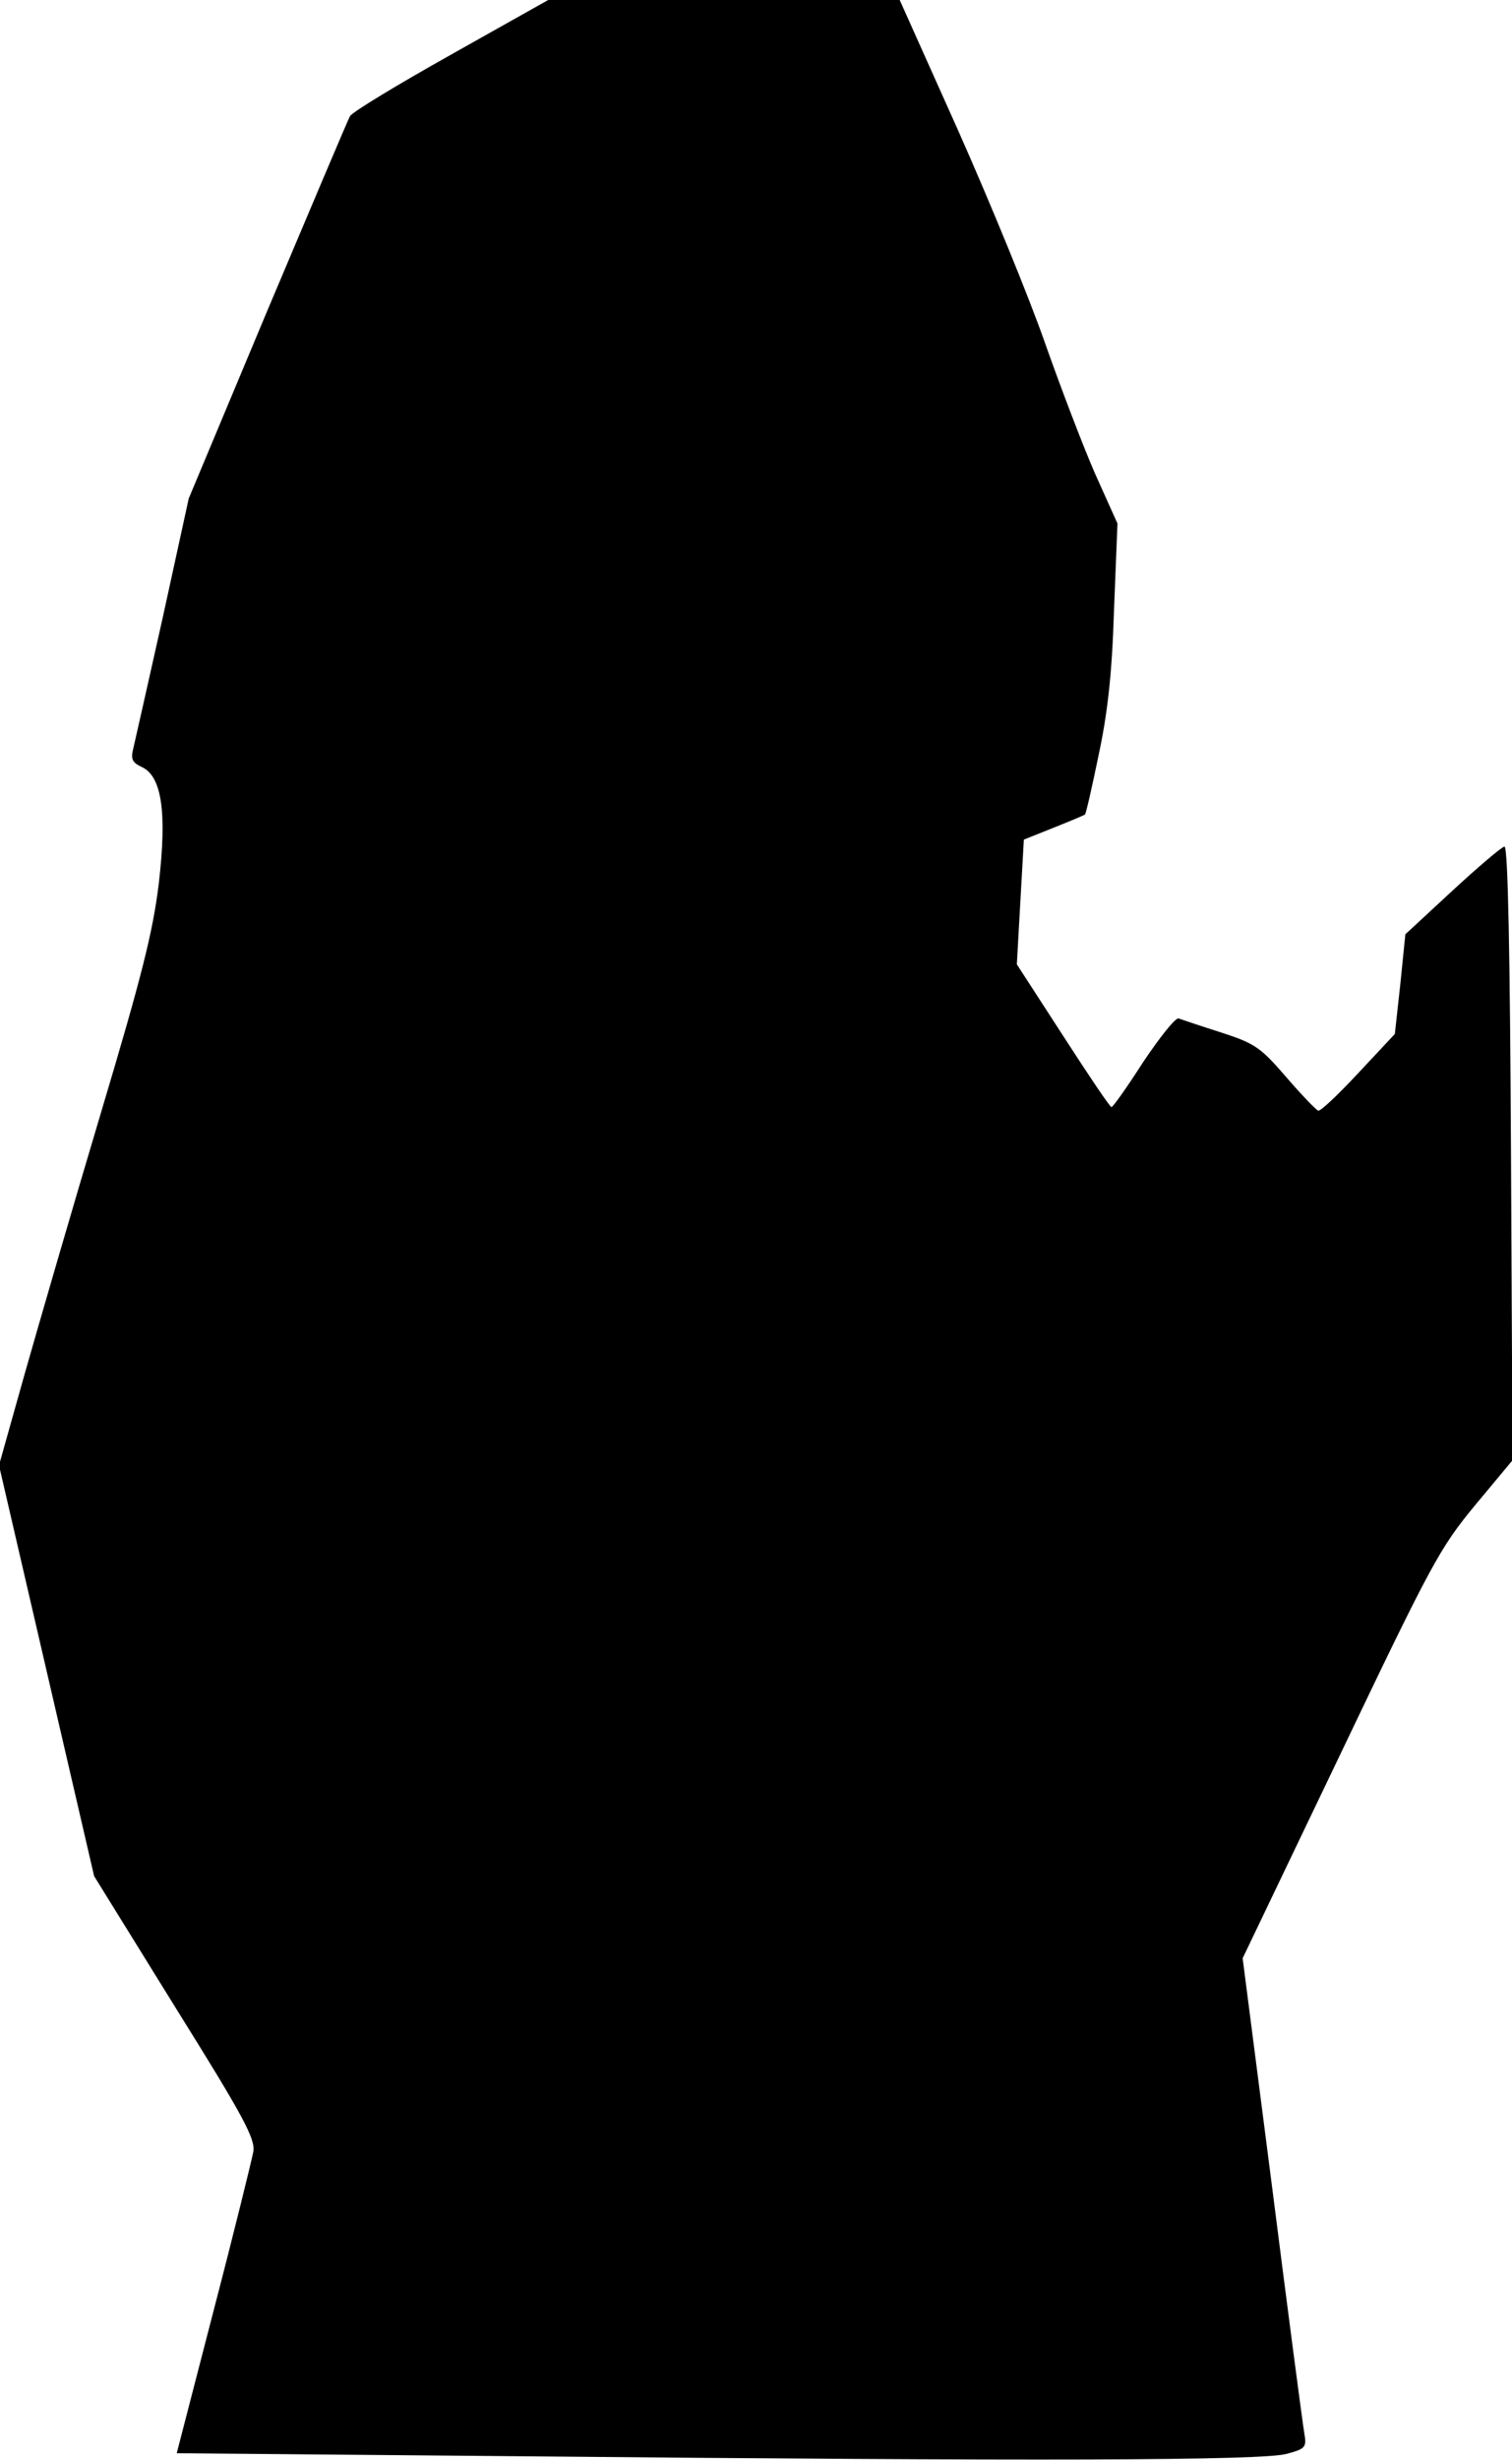 <?xml version="1.0" standalone="no"?>
<!DOCTYPE svg PUBLIC "-//W3C//DTD SVG 20010904//EN"
 "http://www.w3.org/TR/2001/REC-SVG-20010904/DTD/svg10.dtd">
<svg version="1.0" xmlns="http://www.w3.org/2000/svg"
 width="302pt" height="491pt" viewBox="0 0 302 491"
 preserveAspectRatio="xMidYMid meet">
<g transform="translate(0,491) scale(0.1,-0.1)"
fill="#000000" stroke="none">
<path fill="#000000" stroke="none" d="M901 4801 c-107 -60 -198 -115 -202
-123 -4 -7 -78 -182 -165 -388 l-157 -375 -52 -238 c-29 -130 -56 -249 -59
-262 -5 -20 -2 -27 17 -36 40 -18 51 -90 34 -234 -12 -97 -34 -184 -115 -455
-55 -184 -123 -418 -152 -520 l-52 -185 95 -410 95 -410 161 -260 c138 -221
161 -264 157 -290 -3 -16 -38 -159 -79 -316 l-74 -286 681 -6 c1036 -10 1492
-9 1537 5 37 10 39 13 34 42 -3 17 -32 237 -64 489 l-59 458 195 407 c183 383
199 412 269 497 l75 90 -3 612 c-2 400 -6 613 -13 613 -5 0 -52 -40 -104 -88
l-94 -87 -10 -99 -11 -100 -73 -78 c-40 -43 -76 -77 -80 -75 -4 1 -33 31 -64
67 -51 59 -62 67 -130 89 -41 13 -79 26 -85 28 -6 2 -37 -37 -70 -86 -32 -50
-61 -91 -64 -91 -3 0 -46 64 -97 143 l-92 142 7 125 7 124 60 24 c33 13 61 25
62 26 2 1 14 54 27 117 18 84 27 161 31 289 l7 175 -45 100 c-24 55 -69 173
-100 261 -31 89 -109 279 -173 423 l-117 261 -351 0 -351 0 -194 -109z"/>
</g>
</svg>
